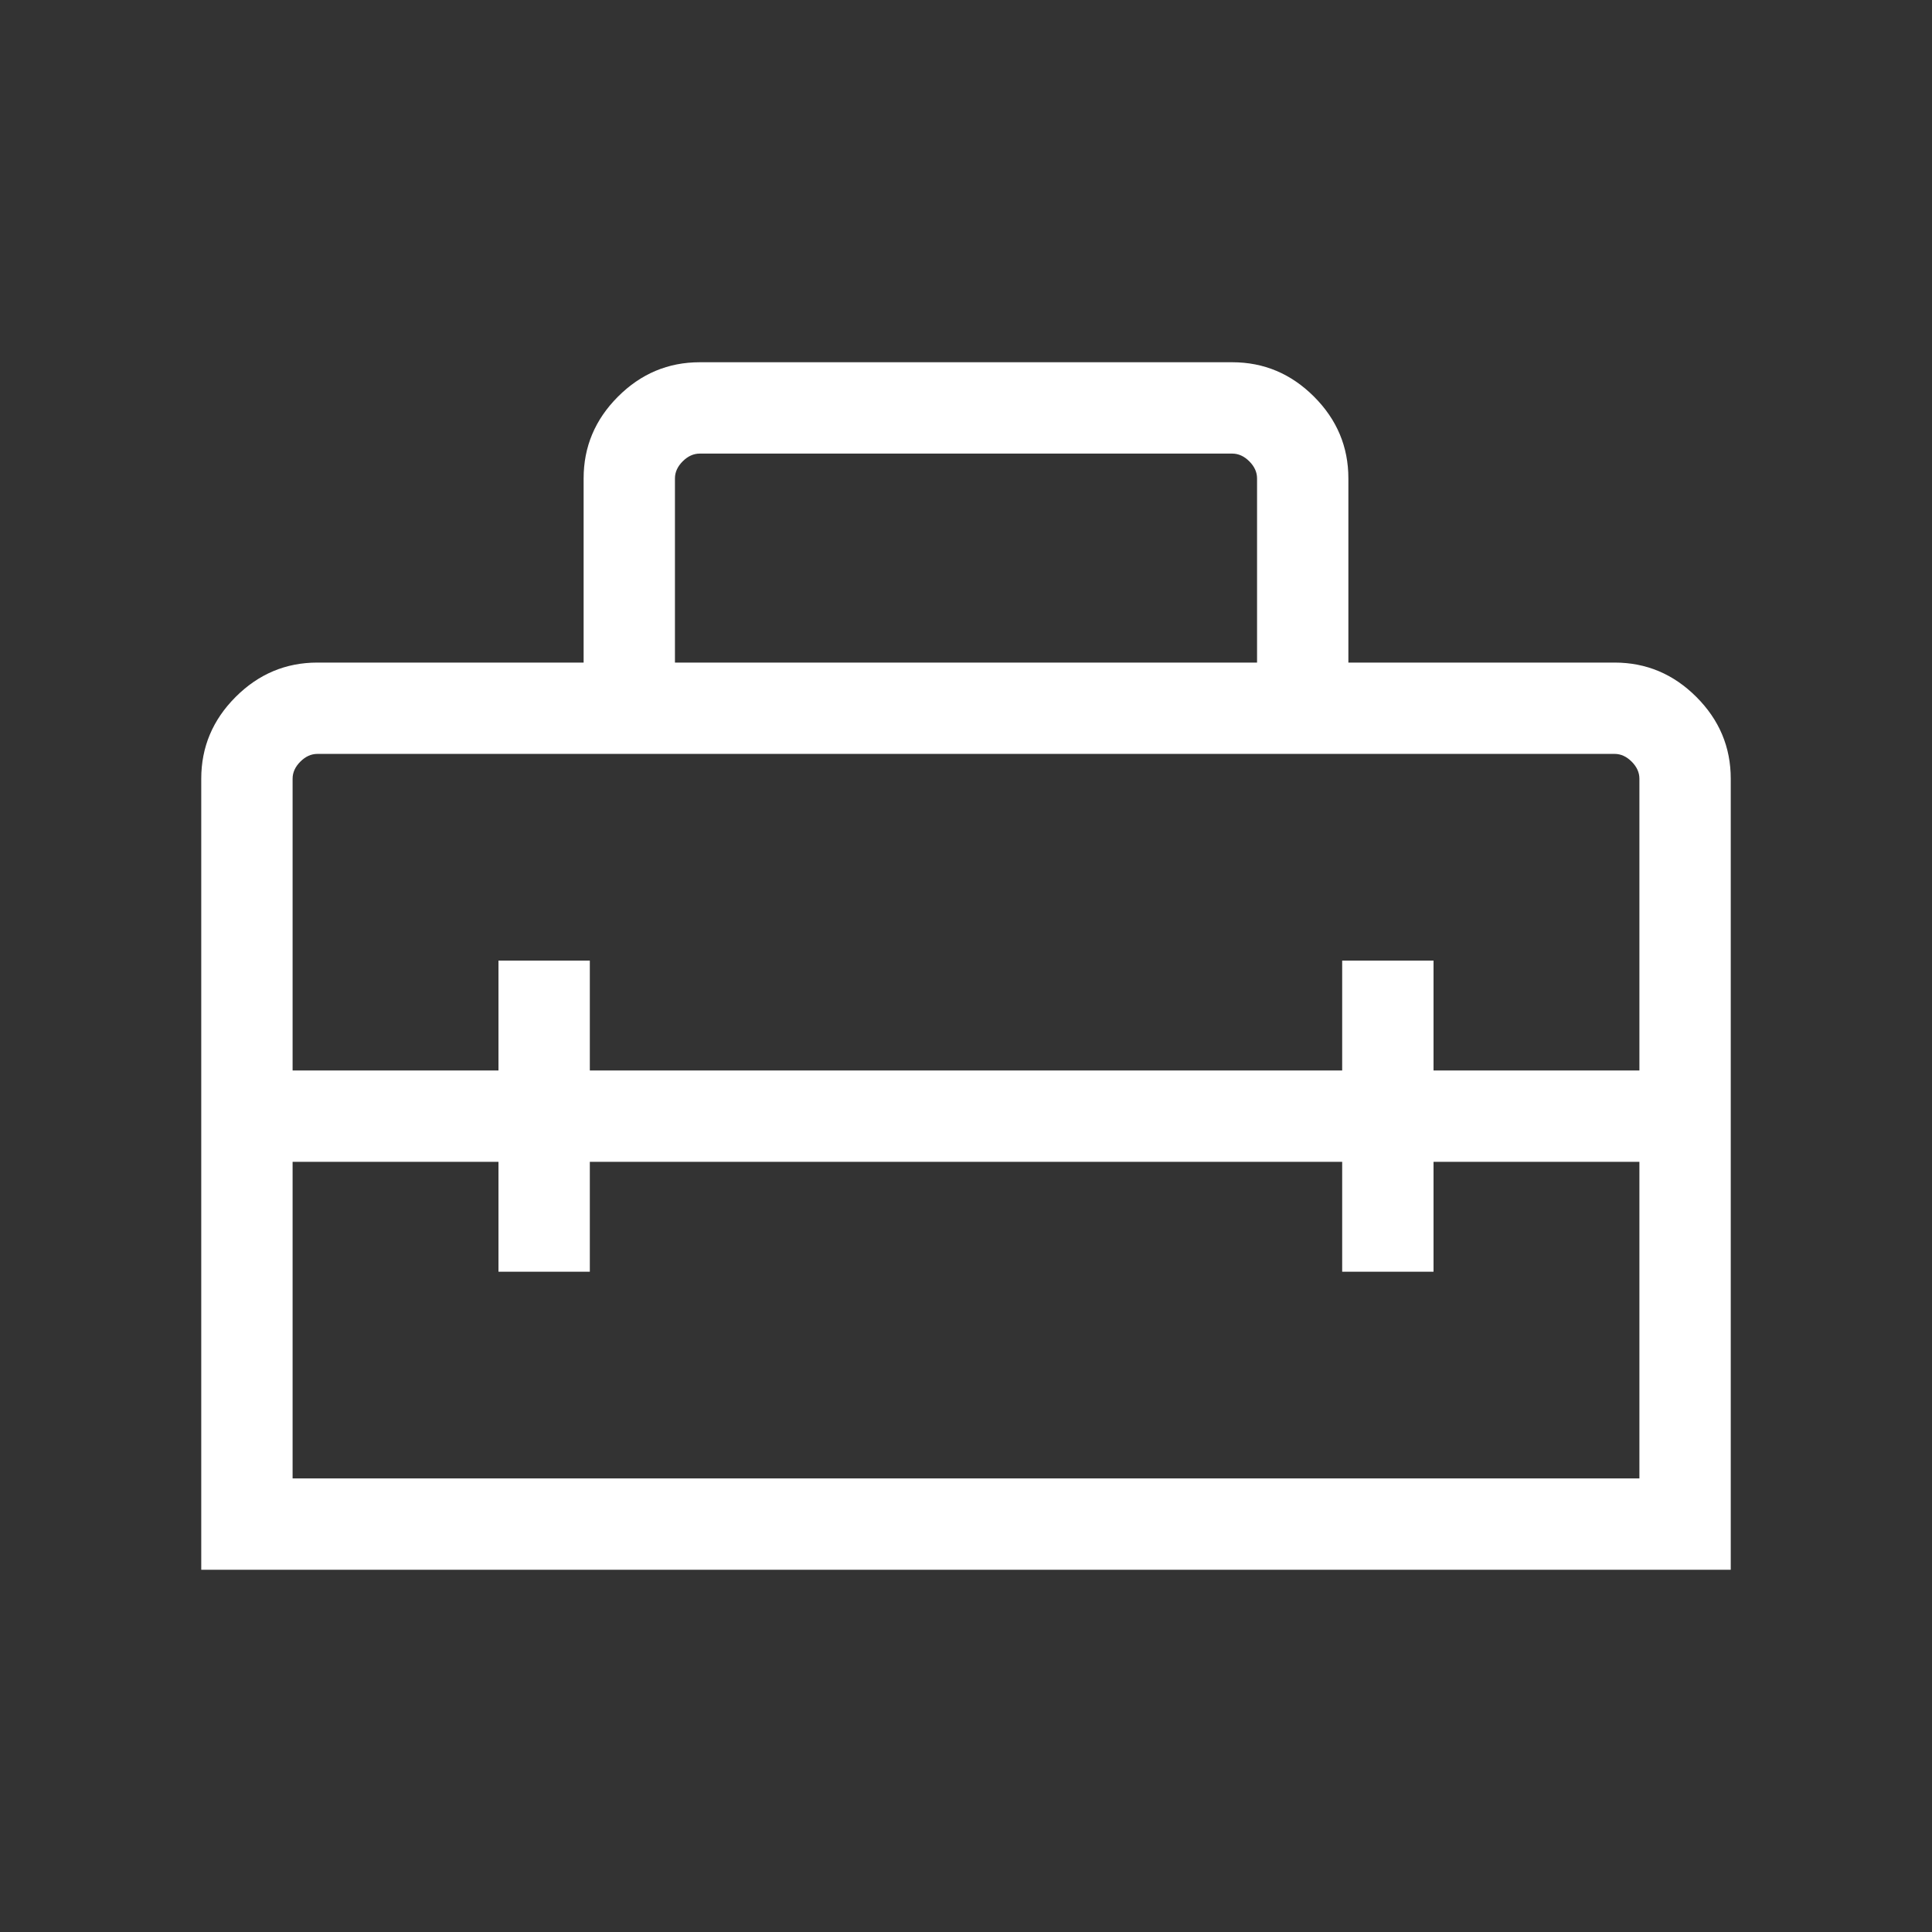 <svg xmlns="http://www.w3.org/2000/svg" height="48px" viewBox="0 -960 960 960" width="48px"
  fill="#fff">
  <rect x="0" y="-960" width="960" height="960" fill="#333333" stroke="none"/>
  <path
    d="M480-405.39ZM100-180v-393.08q0-23.53 17.08-40.61t40.61-17.08H290v-91.54q0-23.53 17.08-40.61T347.69-780h264.62q23.53 0 40.61 17.08T670-722.31v91.54h132.31q23.53 0 40.61 17.08T860-573.08V-180H100Zm193.08-202.69v54.61h-45.39v-54.61h-102.3v157.3h669.22v-157.3h-102.3v54.61h-45.39v-54.61H293.08ZM145.39-573.08v145h102.3v-54.61h45.39v54.61h373.84v-54.61h45.39v54.61h102.3v-145q0-4.61-3.84-8.46-3.85-3.85-8.46-3.85H157.69q-4.61 0-8.46 3.85-3.84 3.85-3.84 8.46Zm189.99-57.69h289.24v-91.54q0-4.61-3.85-8.46-3.85-3.84-8.46-3.84H347.69q-4.61 0-8.46 3.84-3.85 3.85-3.85 8.46v91.54Z" />
</svg>

